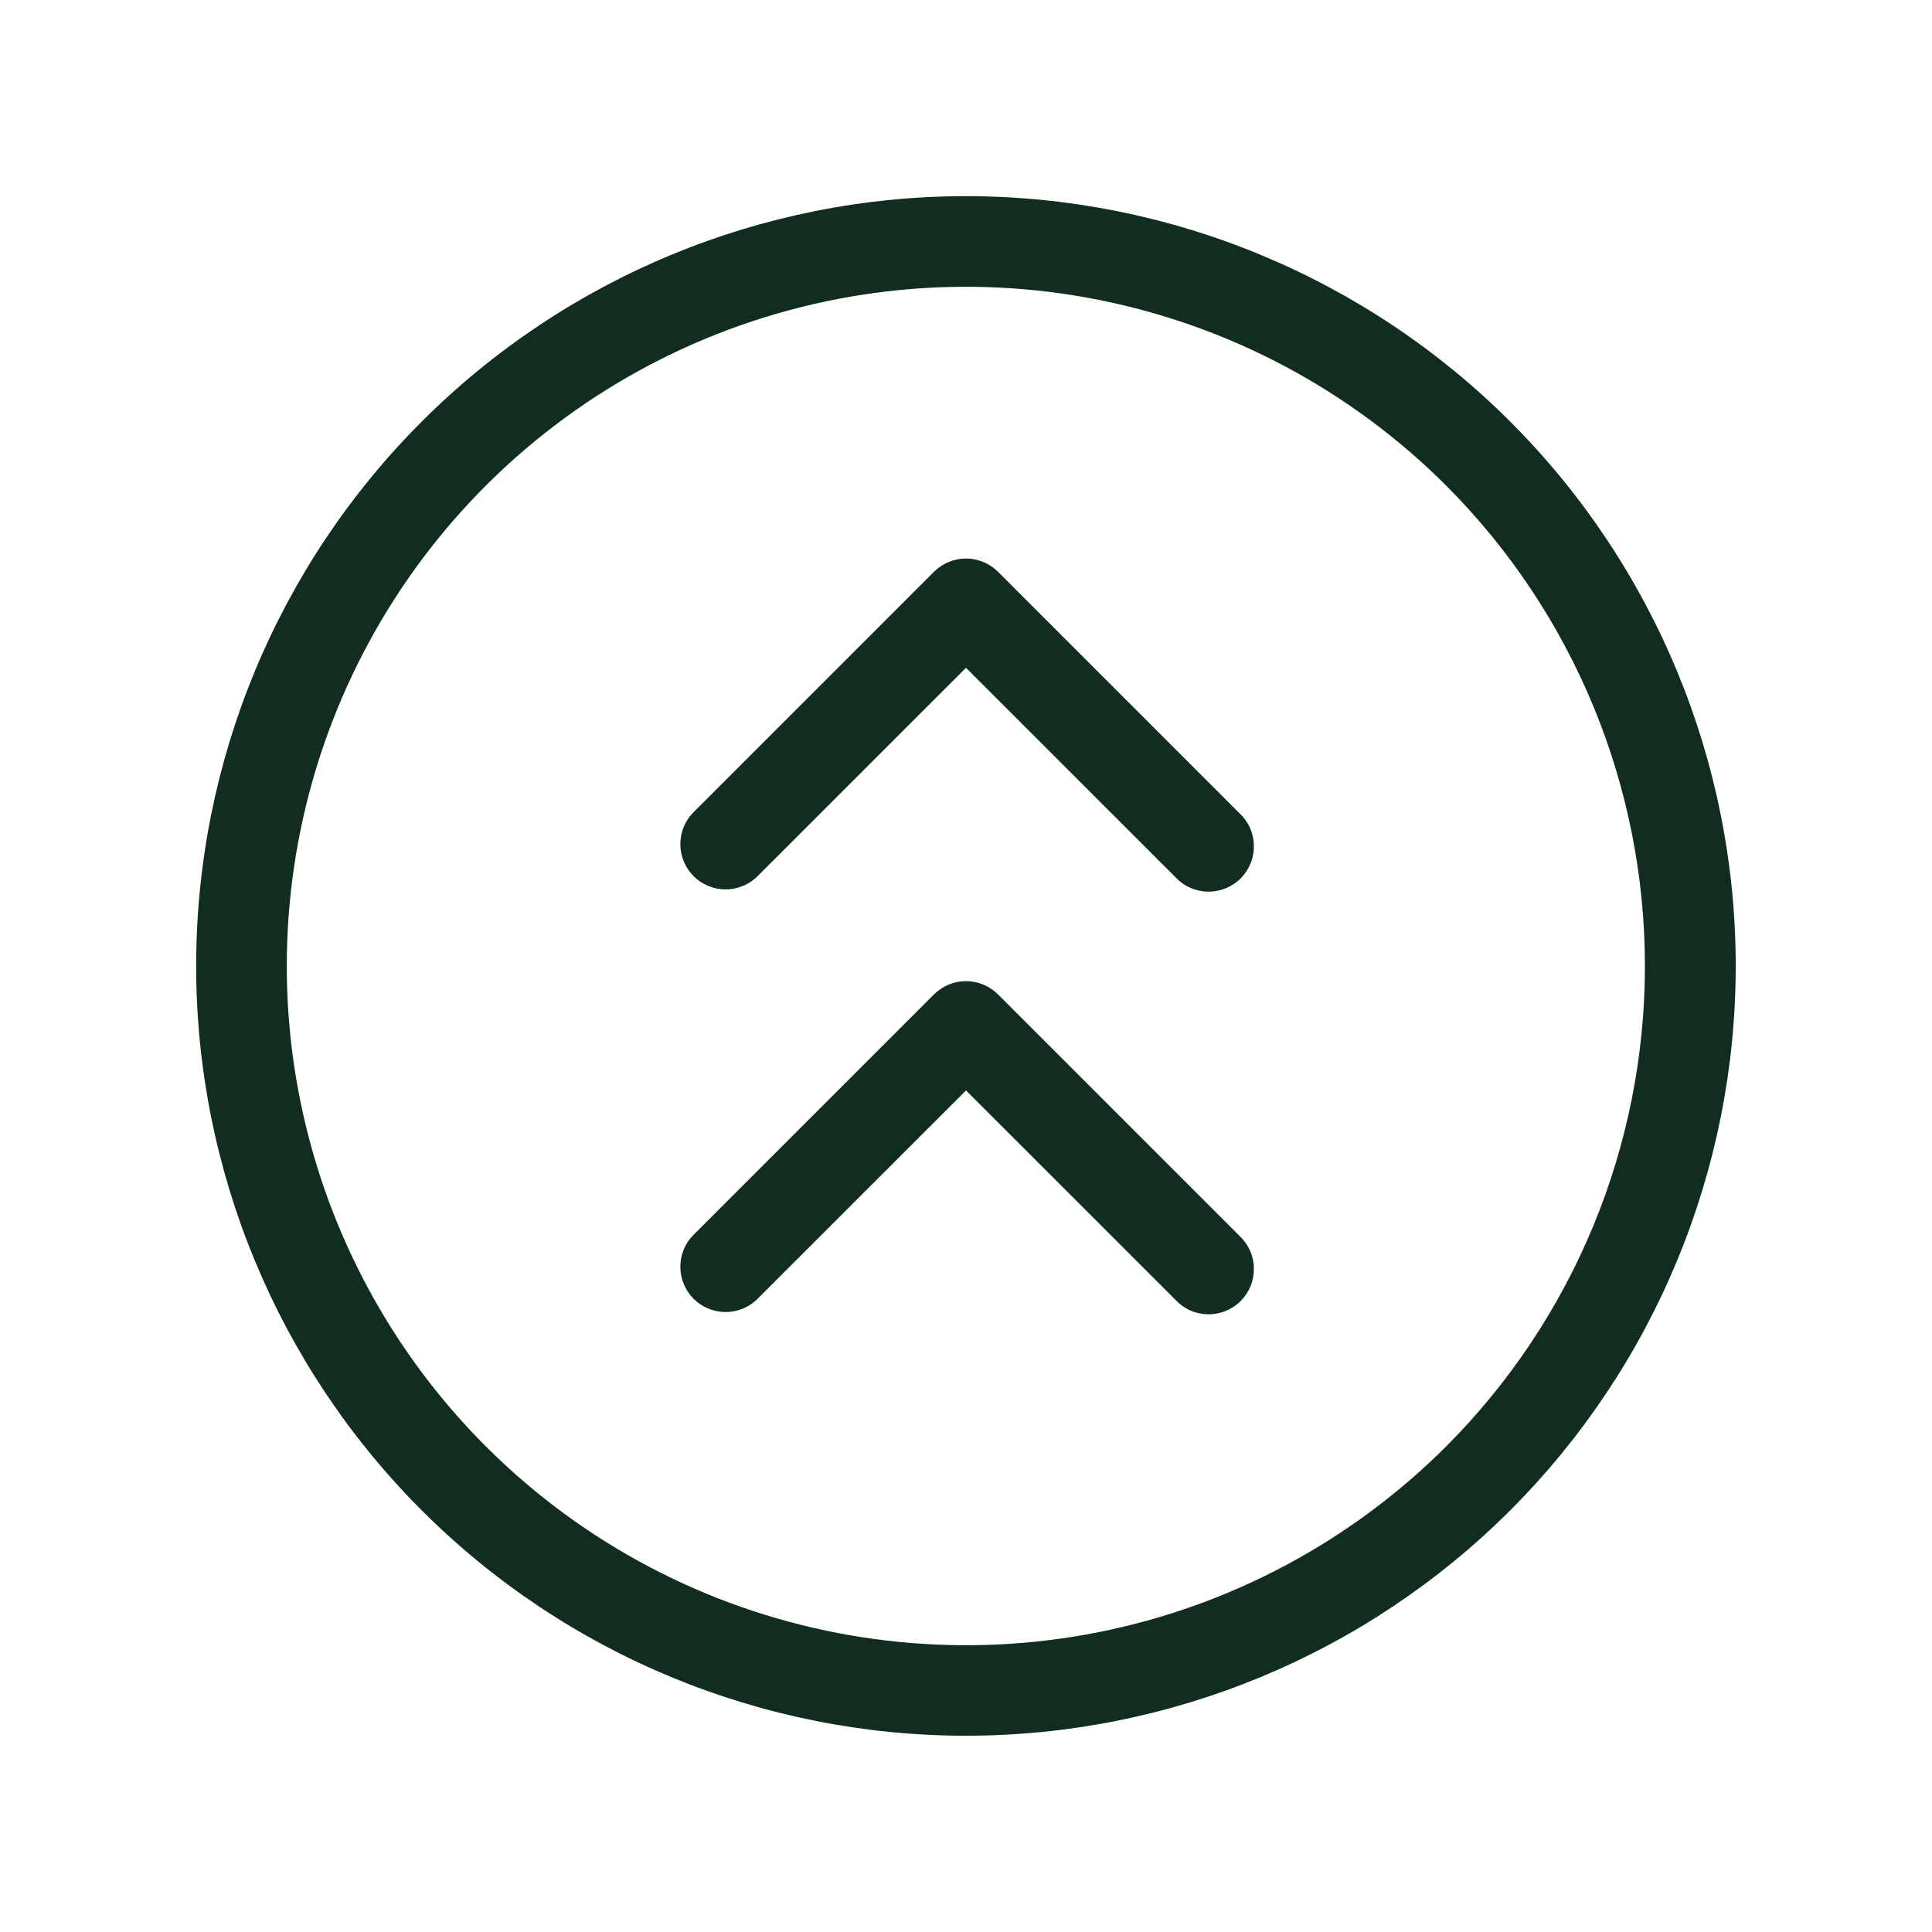 <svg width="32" height="32" viewBox="0 0 32 32" fill="none" xmlns="http://www.w3.org/2000/svg">
<path d="M25.015 6.984C23.831 5.8 22.425 4.861 20.878 4.22C19.332 3.579 17.674 3.249 15.999 3.249C12.618 3.249 9.375 4.593 6.984 6.984C4.593 9.375 3.249 12.618 3.249 15.999C3.249 19.381 4.593 22.624 6.984 25.015C9.375 27.406 12.618 28.749 15.999 28.749C19.381 28.749 22.624 27.406 25.015 25.015C27.406 22.624 28.749 19.381 28.749 15.999C28.749 12.618 27.406 9.375 25.015 6.984ZM23.955 23.955C22.382 25.528 20.377 26.6 18.195 27.034C16.012 27.468 13.75 27.245 11.695 26.394C9.639 25.542 7.882 24.1 6.646 22.25C5.41 20.4 4.75 18.225 4.75 16C4.75 13.775 5.41 11.6 6.646 9.75C7.882 7.9 9.639 6.458 11.695 5.606C13.75 4.755 16.012 4.532 18.195 4.966C20.377 5.4 22.382 6.472 23.955 8.045C26.062 10.156 27.245 13.017 27.245 16C27.245 18.983 26.062 21.844 23.955 23.955ZM20.53 20.47C20.604 20.539 20.663 20.622 20.704 20.713C20.745 20.805 20.767 20.905 20.768 21.006C20.77 21.106 20.752 21.206 20.714 21.3C20.676 21.393 20.62 21.478 20.549 21.549C20.478 21.62 20.393 21.676 20.299 21.714C20.206 21.752 20.106 21.77 20.005 21.769C19.905 21.767 19.805 21.745 19.713 21.704C19.621 21.663 19.539 21.604 19.47 21.53L16 18.061L12.53 21.53C12.388 21.663 12.2 21.735 12.005 21.731C11.811 21.728 11.626 21.649 11.488 21.512C11.351 21.374 11.272 21.189 11.269 20.994C11.265 20.8 11.337 20.612 11.47 20.47L15.47 16.47C15.611 16.33 15.801 16.251 16 16.251C16.199 16.251 16.389 16.33 16.53 16.47L20.53 20.47ZM20.53 13.47C20.604 13.539 20.663 13.621 20.704 13.713C20.745 13.806 20.767 13.905 20.768 14.005C20.77 14.106 20.752 14.206 20.714 14.3C20.676 14.393 20.62 14.478 20.549 14.549C20.478 14.62 20.393 14.676 20.299 14.714C20.206 14.752 20.106 14.77 20.005 14.769C19.905 14.767 19.805 14.745 19.713 14.704C19.621 14.663 19.539 14.604 19.47 14.53L16 11.061L12.53 14.53C12.388 14.662 12.2 14.735 12.005 14.731C11.811 14.728 11.626 14.649 11.488 14.512C11.351 14.374 11.272 14.189 11.269 13.995C11.265 13.8 11.337 13.612 11.47 13.47L15.47 9.47C15.611 9.33 15.801 9.251 16 9.251C16.199 9.251 16.389 9.33 16.53 9.47L20.53 13.47Z" fill="#112D1F"/>
</svg>
